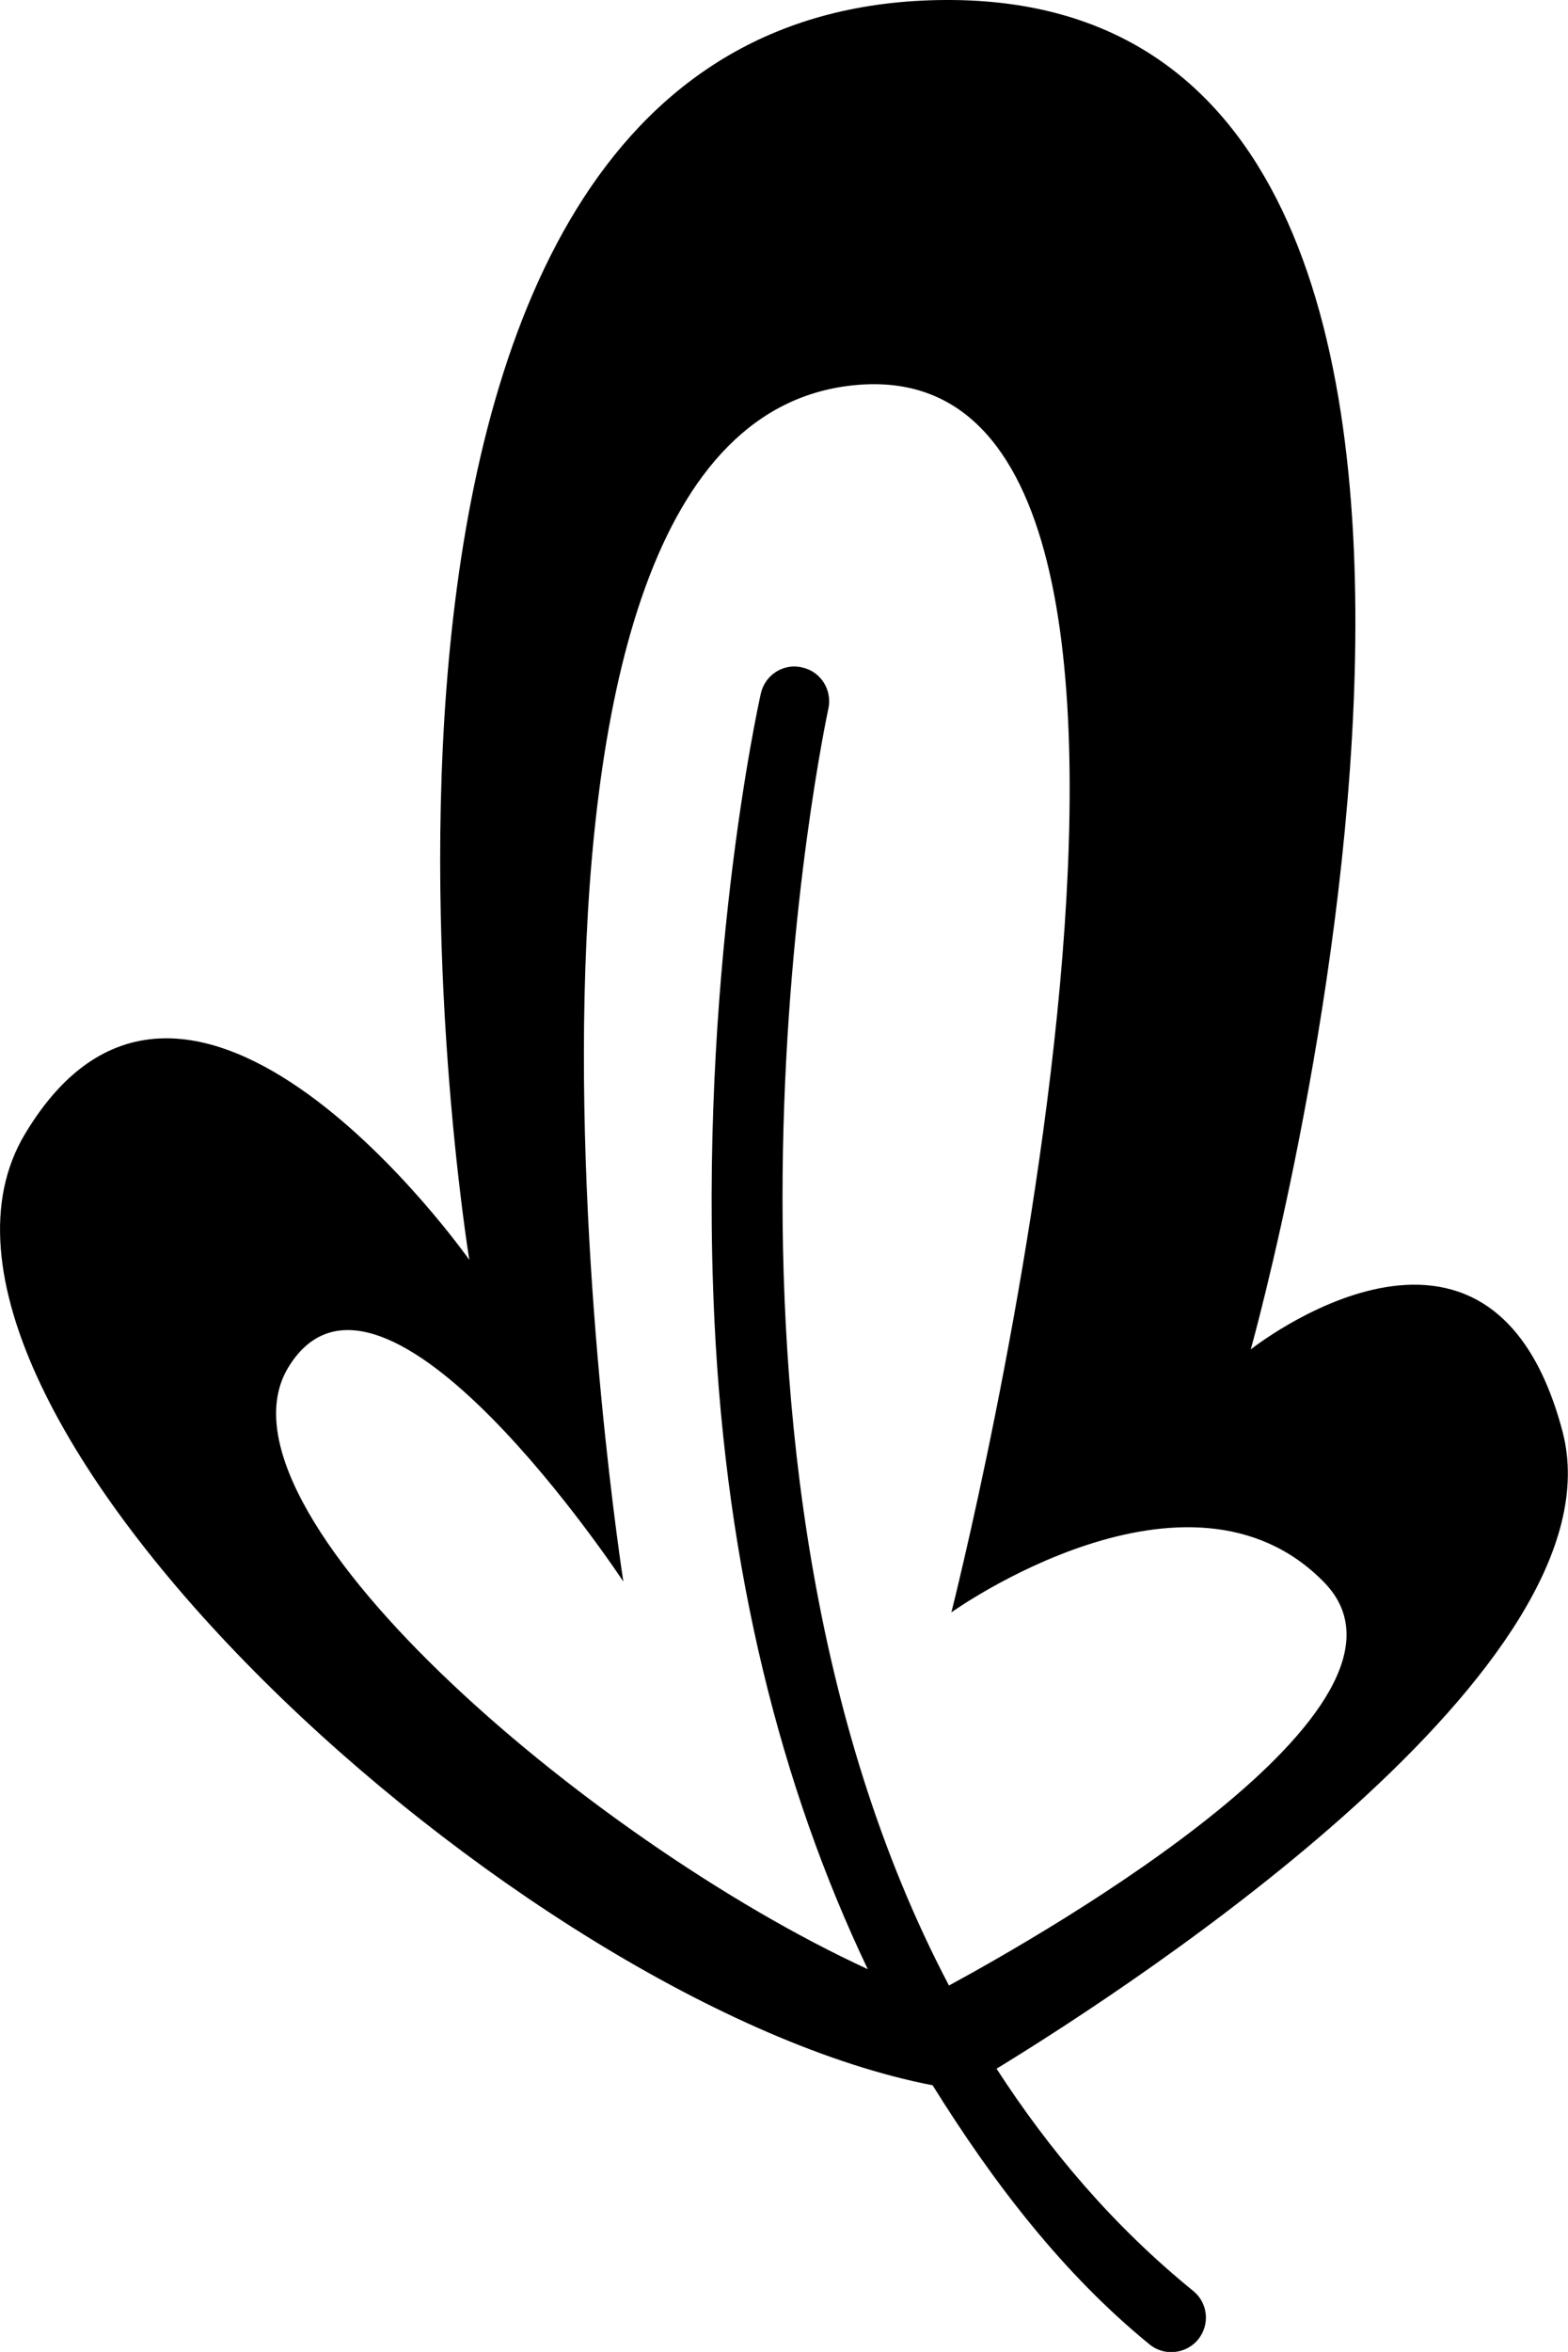 <?xml version="1.0" encoding="UTF-8"?>
<svg id="_图层_2" data-name="图层 2" xmlns="http://www.w3.org/2000/svg" viewBox="0 0 65.25 97.82">
  <g id="_图层_2-2" data-name=" 图层 2">
    <path d="M52.05,56.12S67.8-.09,39.38,0C10.96,.09,19.53,52.4,19.53,52.4c0,0-11.7-16.62-18.5-5.22-6.66,11.16,20.54,36.21,37.78,39.55,2.56,4.11,5.45,7.86,9.03,10.78,.22,.18,.48,.28,.74,.31,.47,.05,.96-.13,1.28-.52,.5-.62,.41-1.52-.21-2.02-3.31-2.69-5.98-5.84-8.18-9.24,5.81-3.55,26.12-16.78,23.55-26.51-3-11.33-12.98-3.4-12.98-3.4Zm-12.56,26.46c-11.65-22.13-5.1-52.72-5.02-53.1,.17-.78-.31-1.55-1.09-1.72-.77-.19-1.55,.31-1.72,1.09-.11,.48-2.61,11.87-1.93,26.07,.5,10.41,2.76,19.39,6.38,26.98-11.69-5.38-27.72-19.17-24.1-25.05,3.89-6.31,13.93,8.93,13.93,8.93,0,0-7.55-48.3,9.73-49.77,17.27-1.47,3.92,51.05,3.92,51.05,0,0,9.86-7.06,15.52-1.24,4.98,5.13-11.6,14.58-15.62,16.76Z"/>
  </g>
</svg>